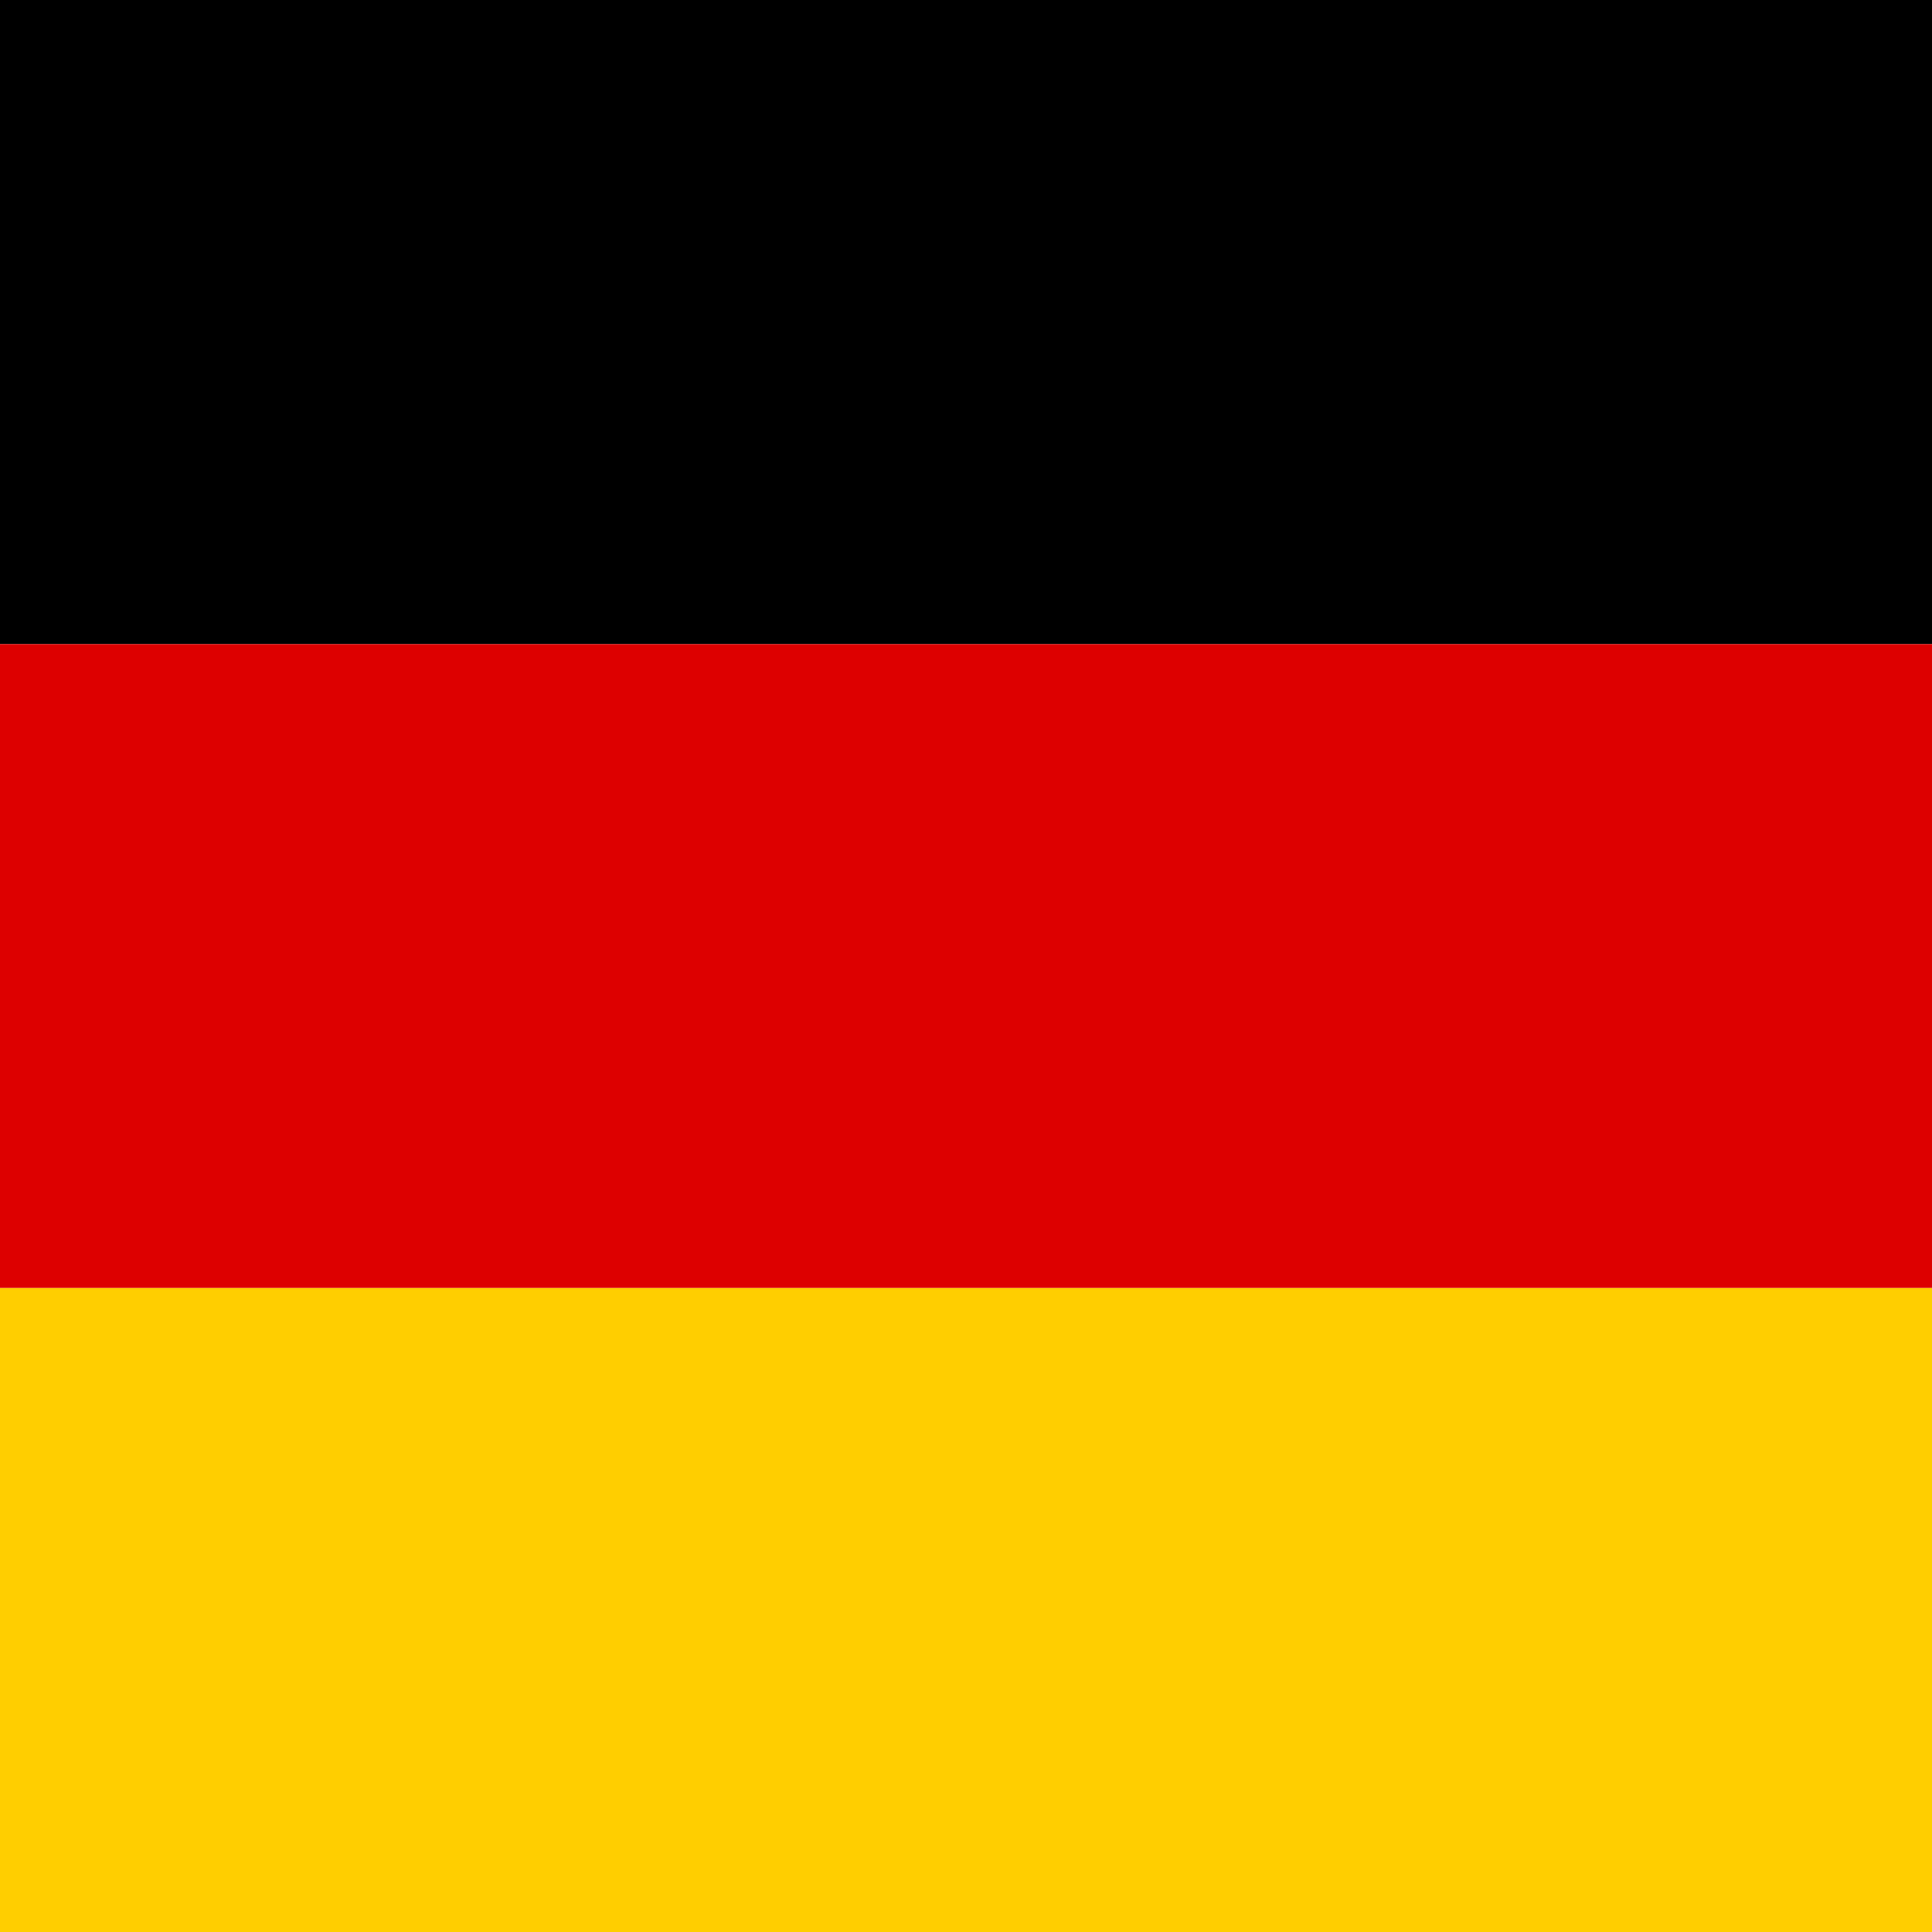 <?xml version="1.0" encoding="UTF-8"?>
<svg width="16px" height="16px" viewBox="0 0 16 16" version="1.1" xmlns="http://www.w3.org/2000/svg" xmlns:xlink="http://www.w3.org/1999/xlink">
    <title>de@1x</title>
    <g id="1.-Design" stroke="none" stroke-width="1" fill="none" fill-rule="evenodd">
        <g id="HP-v.2.1-(schválená)" transform="translate(-1864, -24)" fill-rule="nonzero">
            <g id="de" transform="translate(1864, 24)">
                <polygon id="Path" fill="#FFCE00" points="0 10.666 16 10.666 16 16 0 16"></polygon>
                <polygon id="Path" fill="#000000" points="0 0 16 0 16 5.334 0 5.334"></polygon>
                <polygon id="Path" fill="#DD0000" points="0 5.334 16 5.334 16 10.666 0 10.666"></polygon>
            </g>
        </g>
    </g>
</svg>
